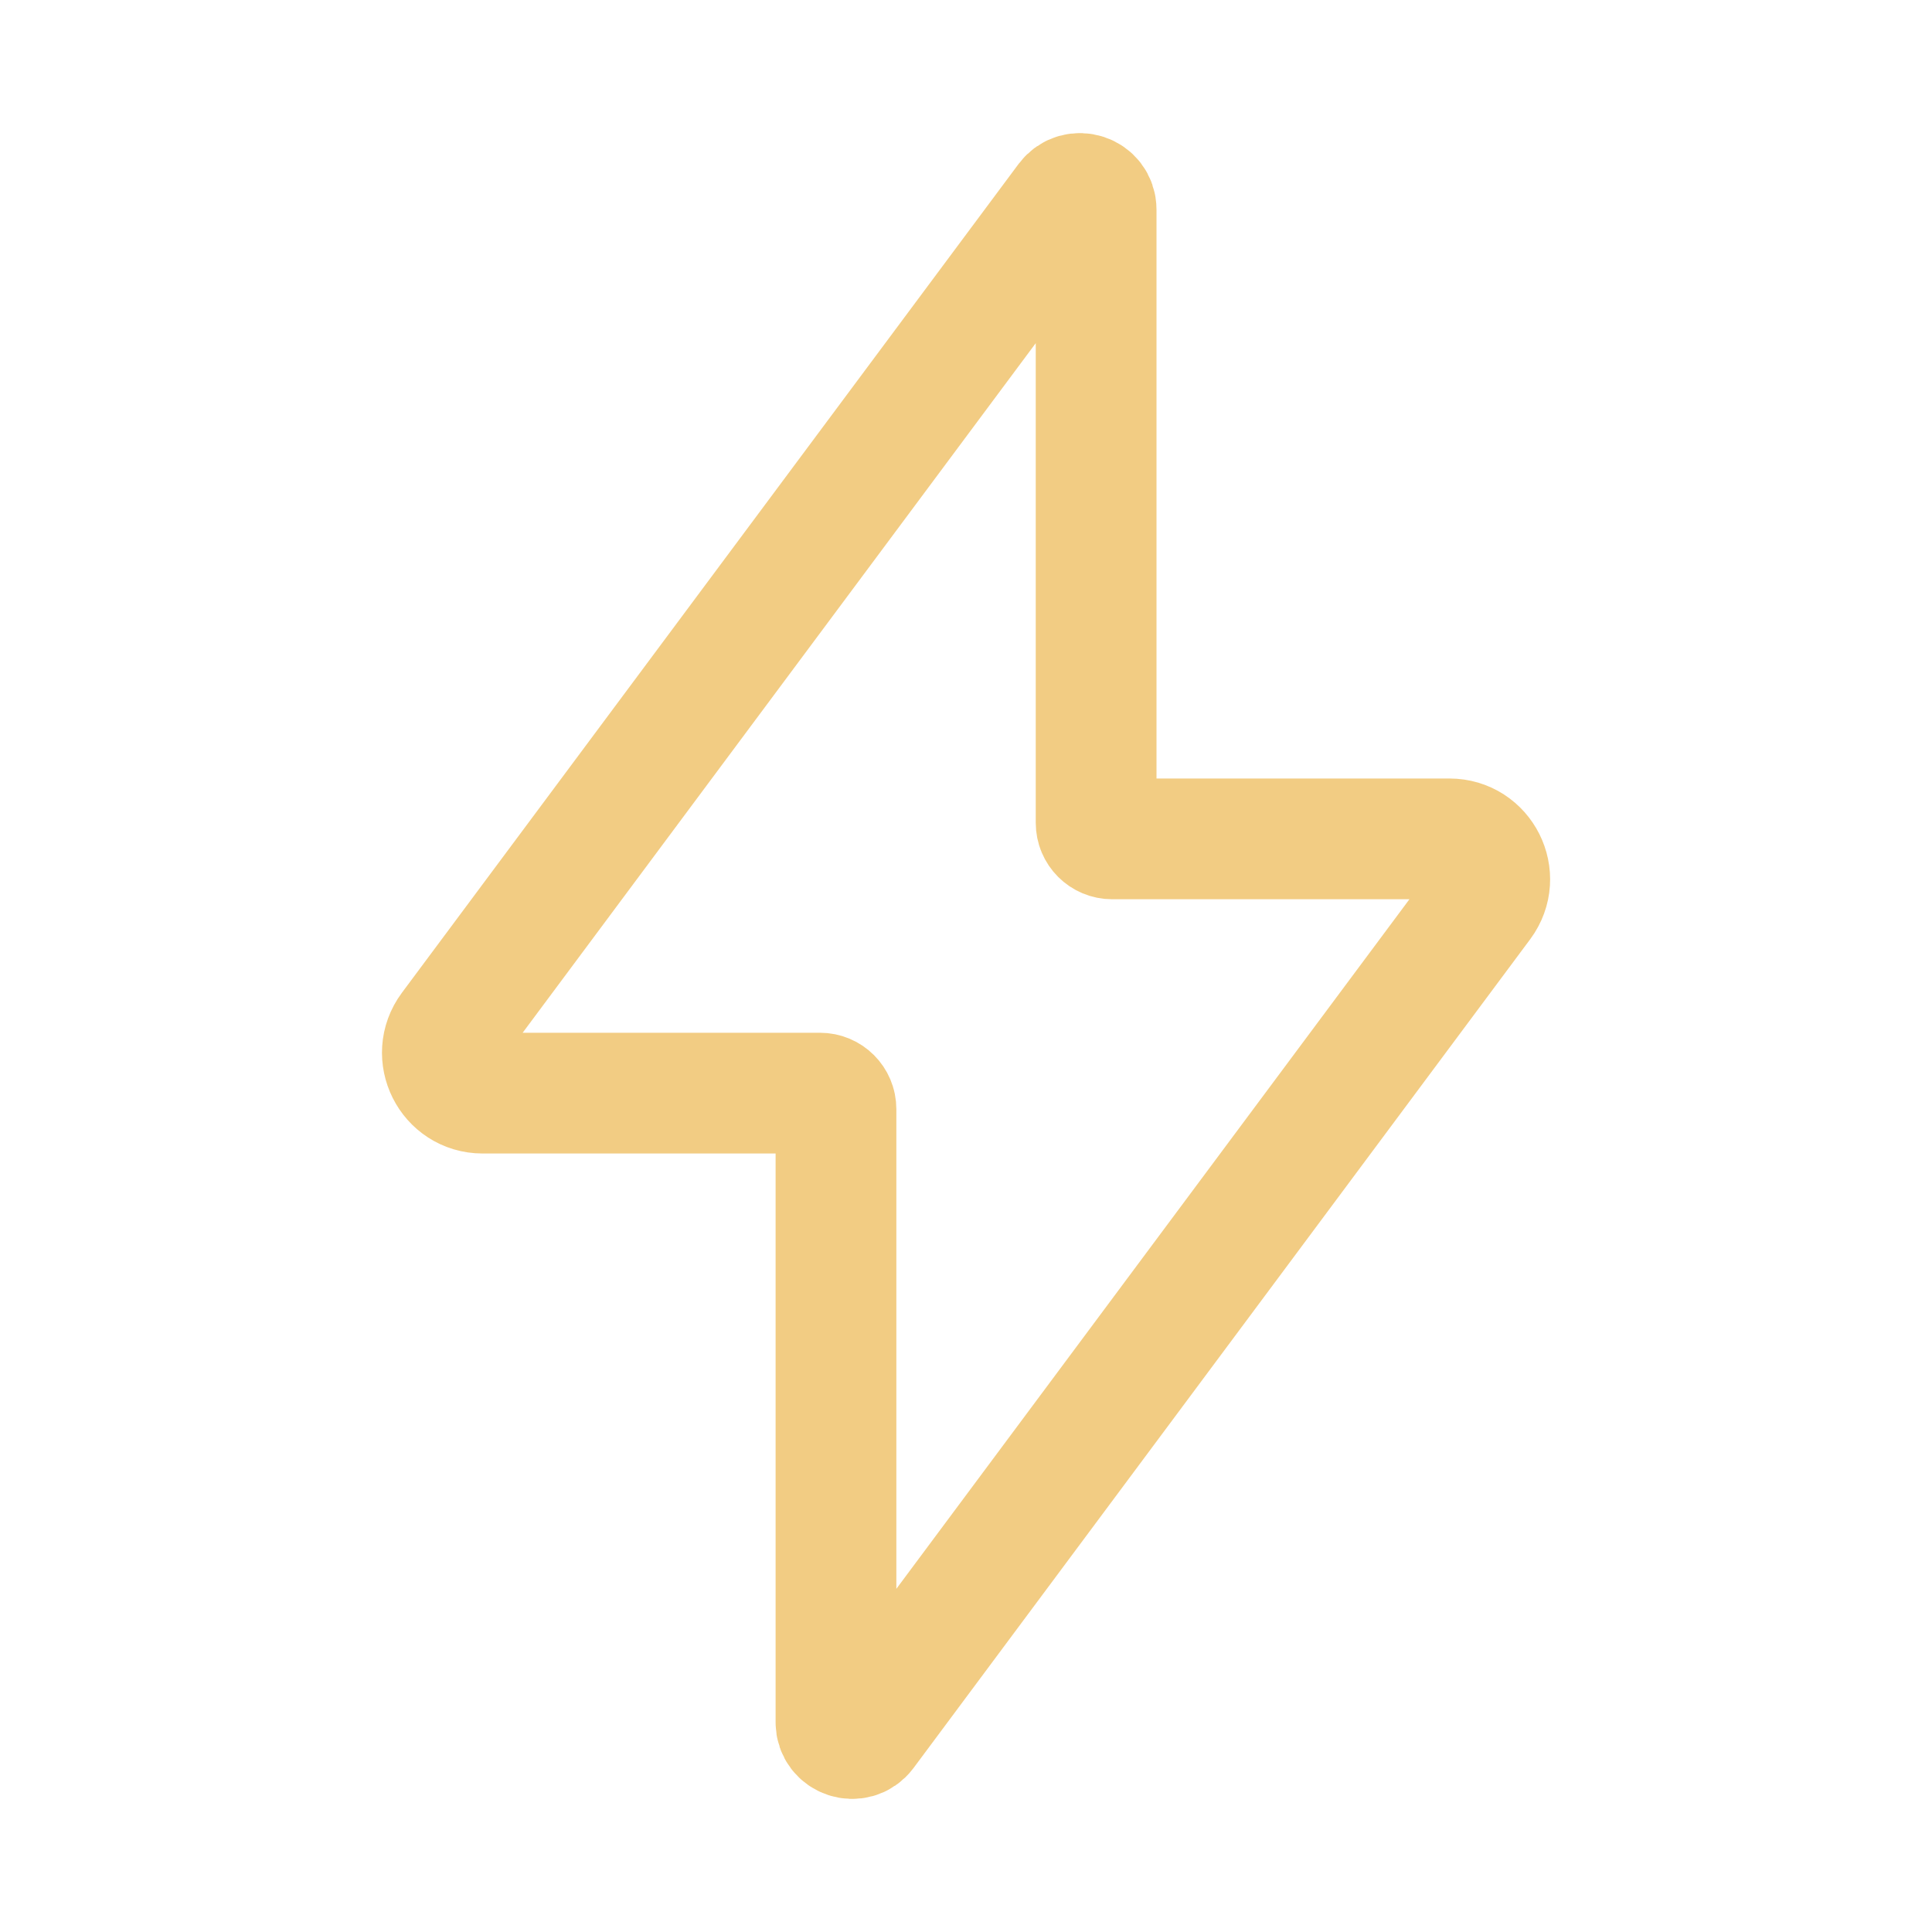 <svg width="20" height="20" viewBox="0 0 20 20" fill="none" xmlns="http://www.w3.org/2000/svg">
<path d="M11.513 8.684C11.421 8.684 11.347 8.61 11.347 8.518V2.17C11.347 2.009 11.142 1.942 11.046 2.07L4.662 10.65C4.458 10.925 4.654 11.316 4.996 11.316H8.488C8.58 11.316 8.654 11.39 8.654 11.482V17.83C8.654 17.991 8.859 18.058 8.955 17.93L15.339 9.35C15.543 9.075 15.347 8.684 15.004 8.684H11.513Z" stroke="#F2CC83" stroke-width="1.25"/>
</svg>
